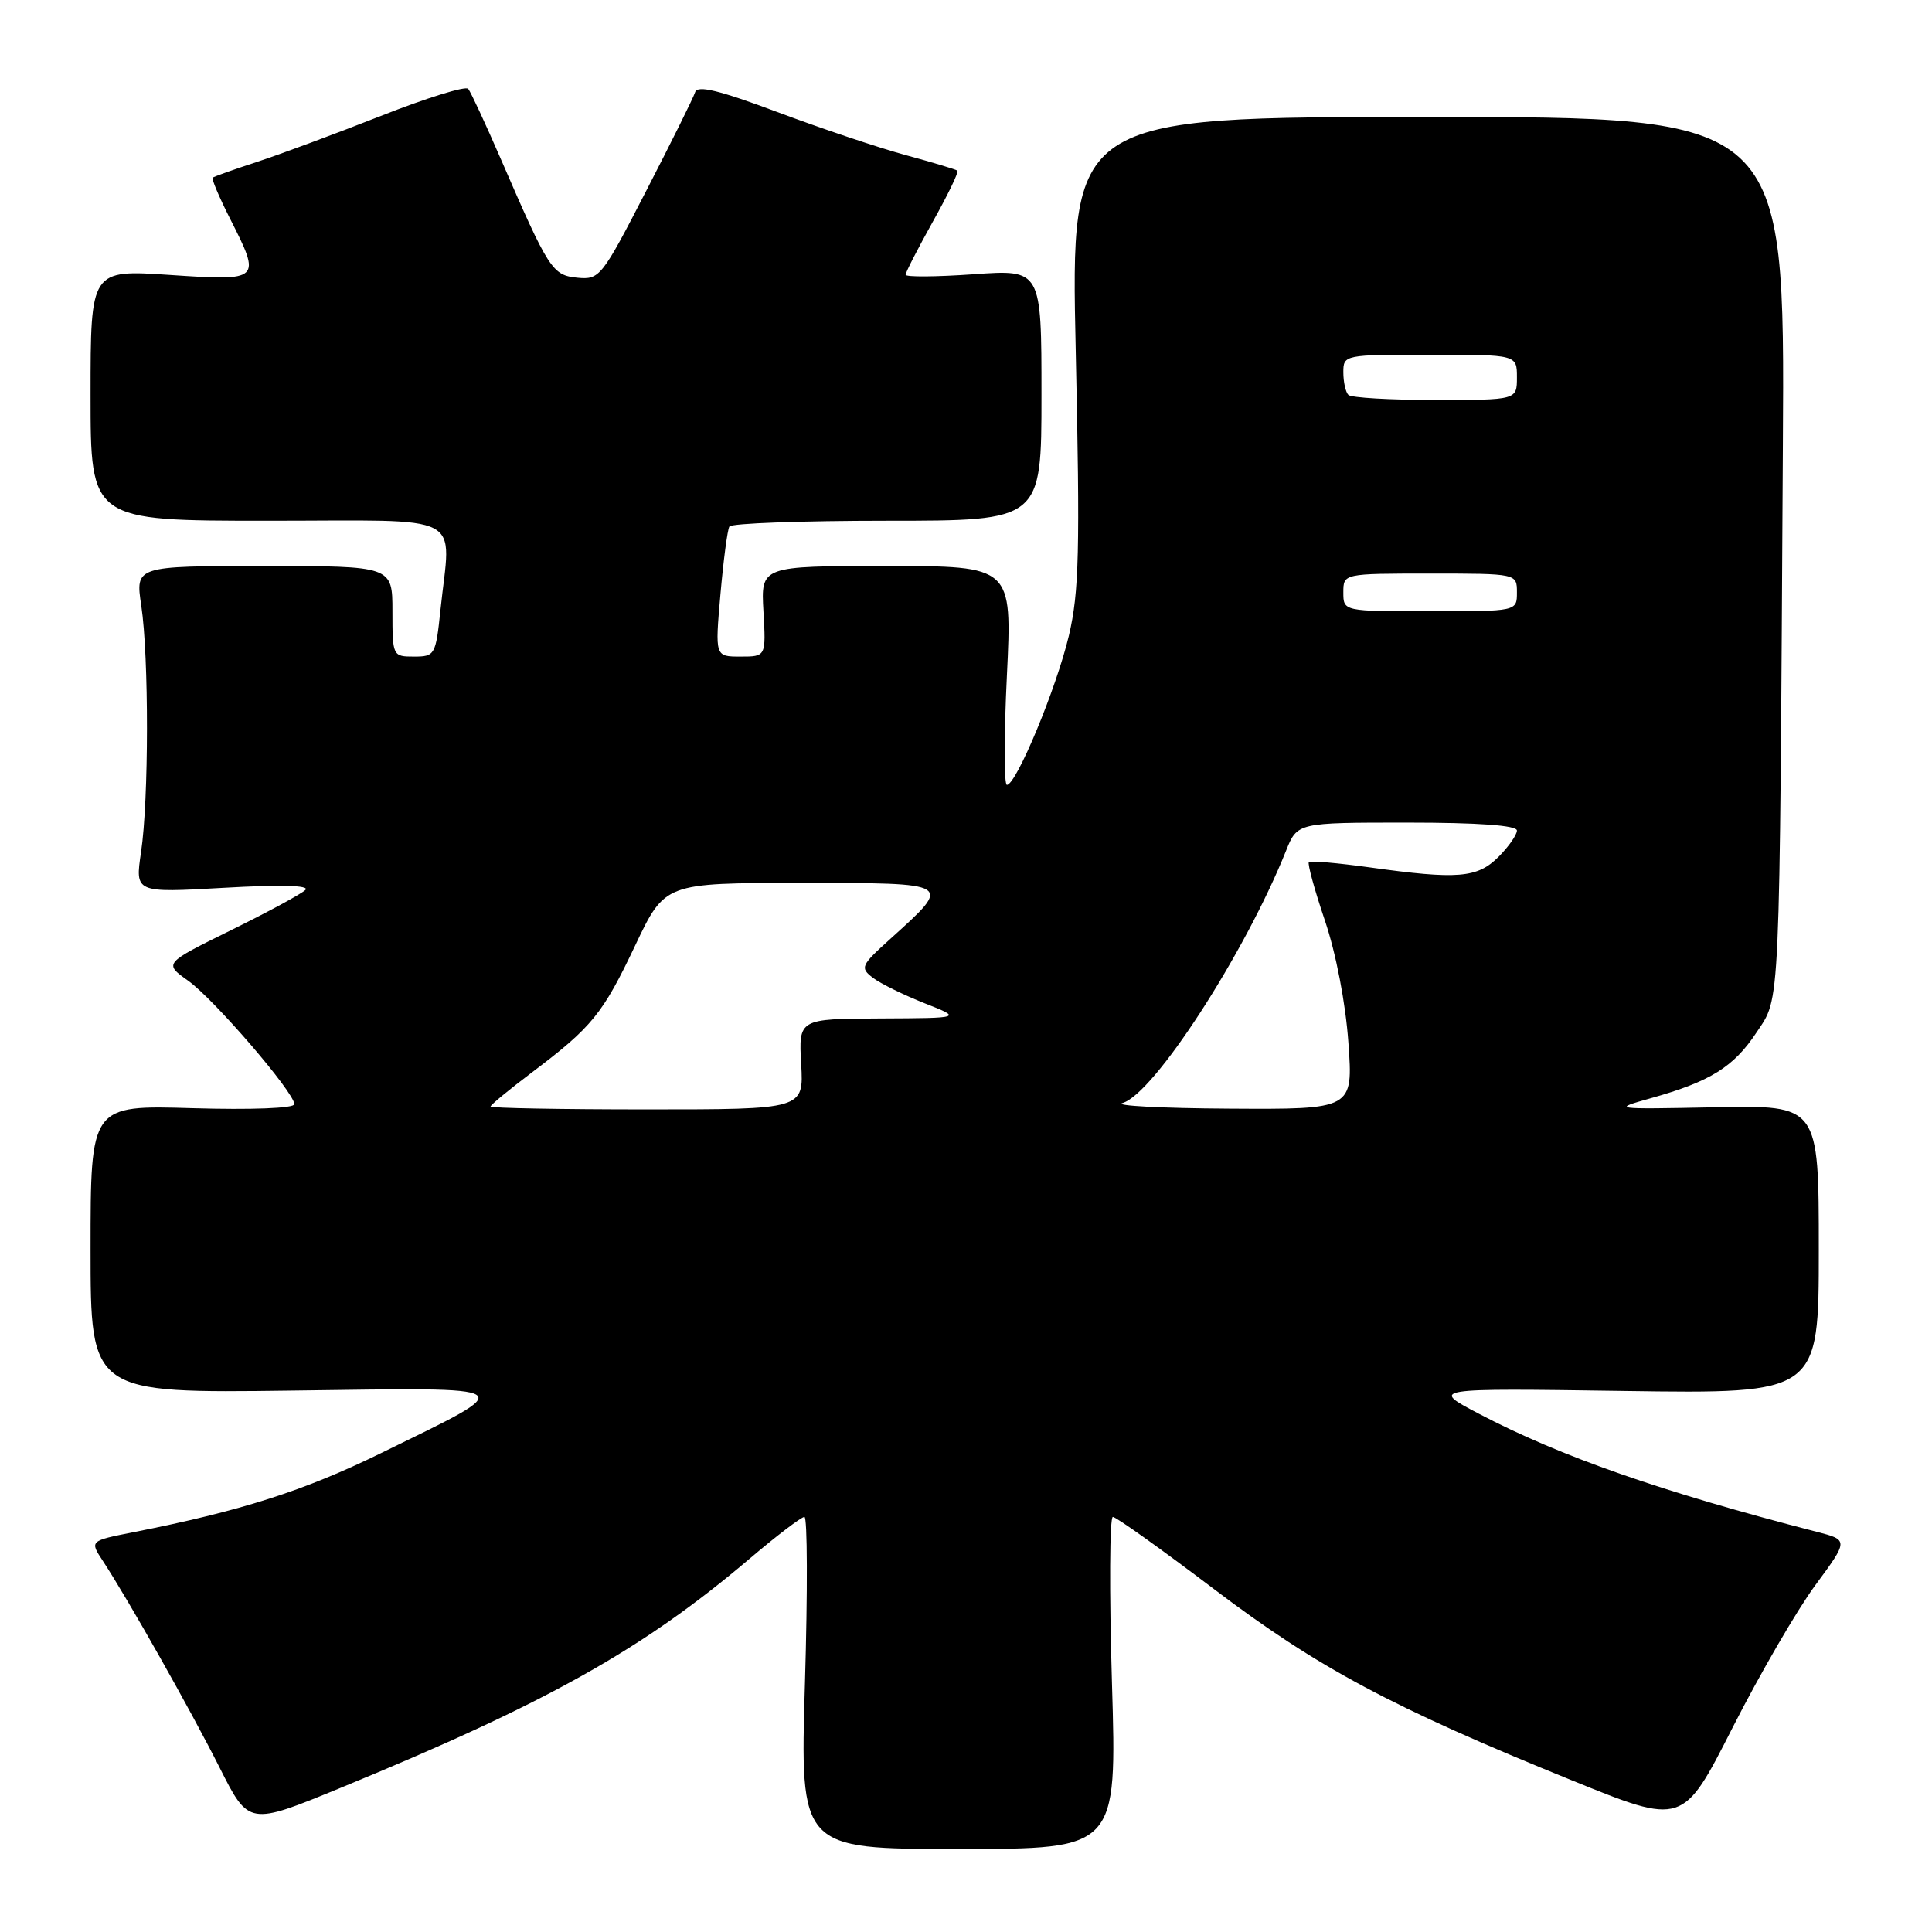 <?xml version="1.0" encoding="UTF-8" standalone="no"?>
<!DOCTYPE svg PUBLIC "-//W3C//DTD SVG 1.1//EN" "http://www.w3.org/Graphics/SVG/1.1/DTD/svg11.dtd" >
<svg xmlns="http://www.w3.org/2000/svg" xmlns:xlink="http://www.w3.org/1999/xlink" version="1.1" viewBox="0 0 256 256">
 <g >
 <path fill="currentColor"
d=" M 147.34 223.00 C 146.98 210.90 147.03 201.00 147.46 201.00 C 147.89 201.00 153.93 205.31 160.87 210.57 C 174.59 220.97 184.44 226.23 208.24 235.89 C 222.99 241.88 222.99 241.88 229.55 228.97 C 233.16 221.87 238.10 213.36 240.53 210.06 C 244.95 204.06 244.95 204.06 240.72 202.97 C 220.21 197.69 206.79 193.00 196.00 187.35 C 189.50 183.94 189.50 183.94 215.25 184.31 C 241.00 184.68 241.00 184.68 241.00 165.56 C 241.00 146.44 241.00 146.44 227.25 146.72 C 213.61 146.99 213.54 146.98 218.77 145.51 C 226.64 143.30 229.72 141.38 232.75 136.80 C 235.93 132.00 235.79 135.15 236.24 59.00 C 236.50 15.50 236.50 15.50 189.18 15.50 C 141.86 15.50 141.86 15.50 142.54 46.50 C 143.12 73.03 142.99 78.47 141.63 84.23 C 139.98 91.19 134.66 104.00 133.42 104.00 C 133.03 104.00 133.03 97.47 133.42 89.50 C 134.12 75.00 134.12 75.00 117.47 75.00 C 100.82 75.00 100.82 75.00 101.16 81.00 C 101.50 87.00 101.50 87.00 98.12 87.00 C 94.74 87.00 94.74 87.00 95.46 78.76 C 95.86 74.23 96.39 70.18 96.65 69.76 C 96.91 69.34 106.32 69.00 117.56 69.00 C 138.00 69.00 138.00 69.00 138.00 52.35 C 138.00 35.70 138.00 35.70 129.00 36.34 C 124.05 36.69 120.00 36.72 120.00 36.40 C 120.00 36.08 121.63 32.92 123.61 29.36 C 125.60 25.81 127.07 22.77 126.86 22.61 C 126.66 22.45 123.58 21.52 120.00 20.55 C 116.42 19.58 108.78 17.01 103.01 14.85 C 95.29 11.96 92.42 11.26 92.11 12.21 C 91.89 12.92 88.97 18.81 85.62 25.30 C 79.75 36.70 79.45 37.08 76.52 36.80 C 73.18 36.47 72.74 35.79 66.33 21.00 C 64.30 16.32 62.37 12.17 62.04 11.77 C 61.71 11.36 56.50 12.98 50.47 15.36 C 44.44 17.73 37.02 20.49 34.00 21.47 C 30.98 22.46 28.36 23.39 28.18 23.54 C 28.01 23.68 29.02 26.08 30.43 28.87 C 34.66 37.21 34.63 37.24 22.50 36.43 C 12.00 35.73 12.00 35.73 12.00 52.36 C 12.00 69.00 12.00 69.00 35.50 69.00 C 62.22 69.00 59.73 67.71 58.36 80.85 C 57.74 86.80 57.62 87.00 54.86 87.00 C 52.03 87.00 52.00 86.93 52.00 81.00 C 52.00 75.00 52.00 75.00 34.97 75.00 C 17.93 75.00 17.93 75.00 18.72 80.25 C 19.74 87.07 19.72 106.00 18.69 112.91 C 17.89 118.31 17.89 118.31 29.66 117.64 C 37.14 117.21 41.08 117.31 40.47 117.92 C 39.94 118.45 35.50 120.85 30.60 123.26 C 21.70 127.65 21.70 127.65 24.93 129.95 C 28.37 132.40 39.00 144.76 39.00 146.31 C 39.00 146.85 33.35 147.07 25.50 146.84 C 12.00 146.44 12.00 146.44 12.00 165.52 C 12.00 184.61 12.00 184.61 38.75 184.26 C 69.61 183.85 69.06 183.46 50.50 192.54 C 40.25 197.56 31.90 200.22 17.69 203.02 C 11.88 204.17 11.88 204.17 13.63 206.83 C 17.01 211.99 25.25 226.58 29.09 234.20 C 32.97 241.90 32.97 241.90 45.13 236.90 C 72.46 225.67 85.16 218.56 99.32 206.54 C 102.91 203.49 106.18 201.00 106.59 201.00 C 106.99 201.00 107.02 210.90 106.66 223.00 C 106.00 245.00 106.00 245.00 127.00 245.00 C 148.00 245.00 148.00 245.00 147.34 223.00 Z  M 65.00 146.62 C 65.00 146.41 67.46 144.38 70.47 142.11 C 78.46 136.08 79.86 134.36 84.18 125.25 C 88.10 117.00 88.10 117.00 106.08 117.00 C 126.45 117.00 126.28 116.90 117.97 124.41 C 114.07 127.93 113.93 128.23 115.66 129.56 C 116.67 130.33 119.75 131.84 122.50 132.93 C 127.50 134.90 127.50 134.90 116.66 134.95 C 105.82 135.00 105.82 135.00 106.16 141.00 C 106.50 147.00 106.50 147.00 85.75 147.00 C 74.34 147.00 65.00 146.83 65.00 146.62 Z  M 148.75 146.15 C 152.89 144.96 164.95 126.34 170.40 112.75 C 171.90 109.00 171.90 109.00 186.45 109.00 C 195.90 109.00 201.00 109.37 201.00 110.05 C 201.00 110.62 199.90 112.20 198.55 113.55 C 195.74 116.35 193.15 116.56 181.47 114.93 C 177.25 114.35 173.64 114.03 173.43 114.23 C 173.23 114.44 174.18 117.91 175.55 121.96 C 177.03 126.33 178.30 132.92 178.67 138.16 C 179.30 147.00 179.30 147.00 162.90 146.90 C 153.88 146.85 147.51 146.51 148.75 146.15 Z  M 178.00 78.50 C 178.00 76.00 178.00 76.00 189.50 76.00 C 201.00 76.00 201.00 76.00 201.00 78.50 C 201.00 81.00 201.00 81.00 189.50 81.00 C 178.00 81.00 178.00 81.00 178.00 78.50 Z  M 178.67 52.33 C 178.30 51.97 178.00 50.62 178.00 49.33 C 178.00 47.02 178.12 47.00 189.50 47.00 C 201.00 47.00 201.00 47.00 201.00 50.00 C 201.00 53.00 201.00 53.00 190.17 53.00 C 184.21 53.00 179.03 52.70 178.67 52.33 Z "/>
</g>
</svg>